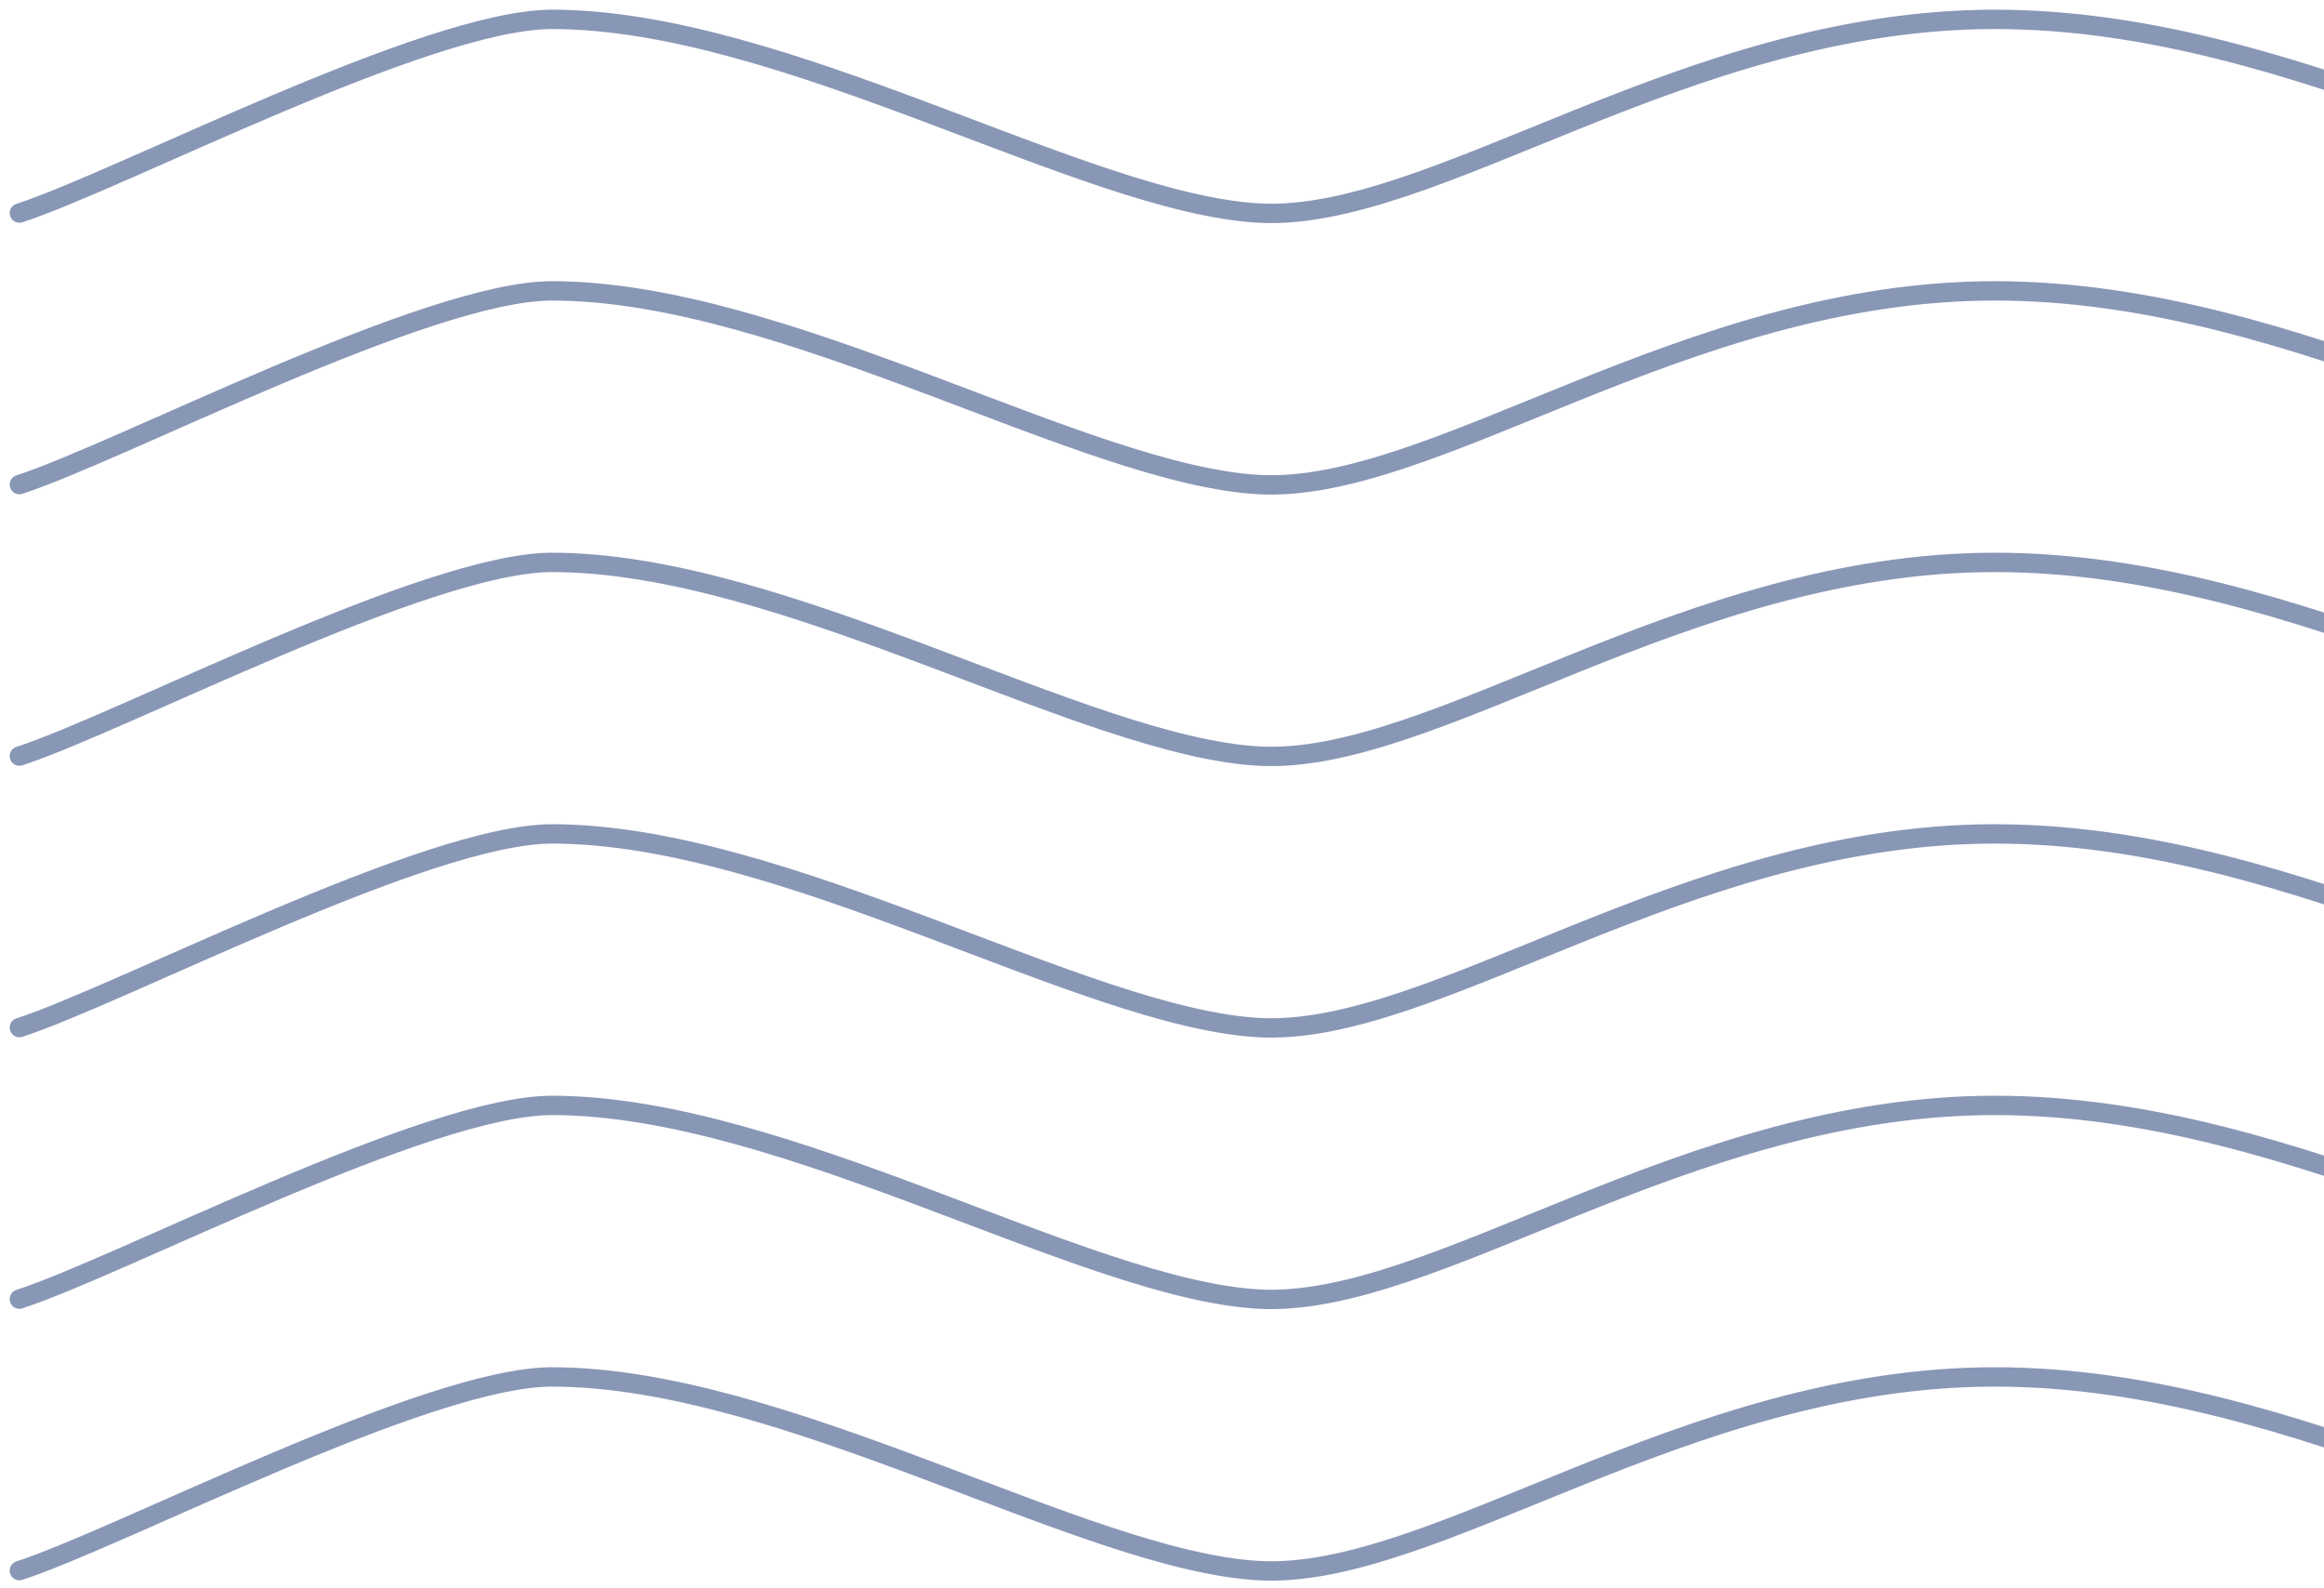<svg width="120" height="82" viewBox="0 0 120 82" fill="none" xmlns="http://www.w3.org/2000/svg">
<path d="M1 11C6.167 9.333 22.05 1 28.5 1C40.5 1 56 10.5 65 11C74 11.5 87 1 103 1C119 1 133 11 145 11" stroke="#15316F" stroke-opacity="0.5" stroke-linecap="round" stroke-linejoin="round"/>
<path d="M1 25.017C6.167 23.351 22.05 15.017 28.5 15.017C40.5 15.017 56 24.517 65 25.017C74 25.517 87 15.017 103 15.017C119 15.017 133 25.017 145 25.017" stroke="#15316F" stroke-opacity="0.5" stroke-linecap="round" stroke-linejoin="round"/>
<path d="M1 39.035C6.167 37.368 22.05 29.035 28.5 29.035C40.5 29.035 56 38.535 65 39.035C74 39.535 87 29.035 103 29.035C119 29.035 133 39.035 145 39.035" stroke="#15316F" stroke-opacity="0.5" stroke-linecap="round" stroke-linejoin="round"/>
<path d="M1 53.052C6.167 51.385 22.05 43.052 28.5 43.052C40.5 43.052 56 52.552 65 53.052C74 53.552 87 43.052 103 43.052C119 43.052 133 53.052 145 53.052" stroke="#15316F" stroke-opacity="0.5" stroke-linecap="round" stroke-linejoin="round"/>
<path d="M1 67.069C6.167 65.403 22.05 57.069 28.5 57.069C40.5 57.069 56 66.569 65 67.069C74 67.569 87 57.069 103 57.069C119 57.069 133 67.069 145 67.069" stroke="#15316F" stroke-opacity="0.5" stroke-linecap="round" stroke-linejoin="round"/>
<path d="M1 81.087C6.167 79.42 22.05 71.087 28.5 71.087C40.5 71.087 56 80.587 65 81.087C74 81.587 87 71.087 103 71.087C119 71.087 133 81.087 145 81.087" stroke="#15316F" stroke-opacity="0.5" stroke-linecap="round" stroke-linejoin="round"/>
</svg>
